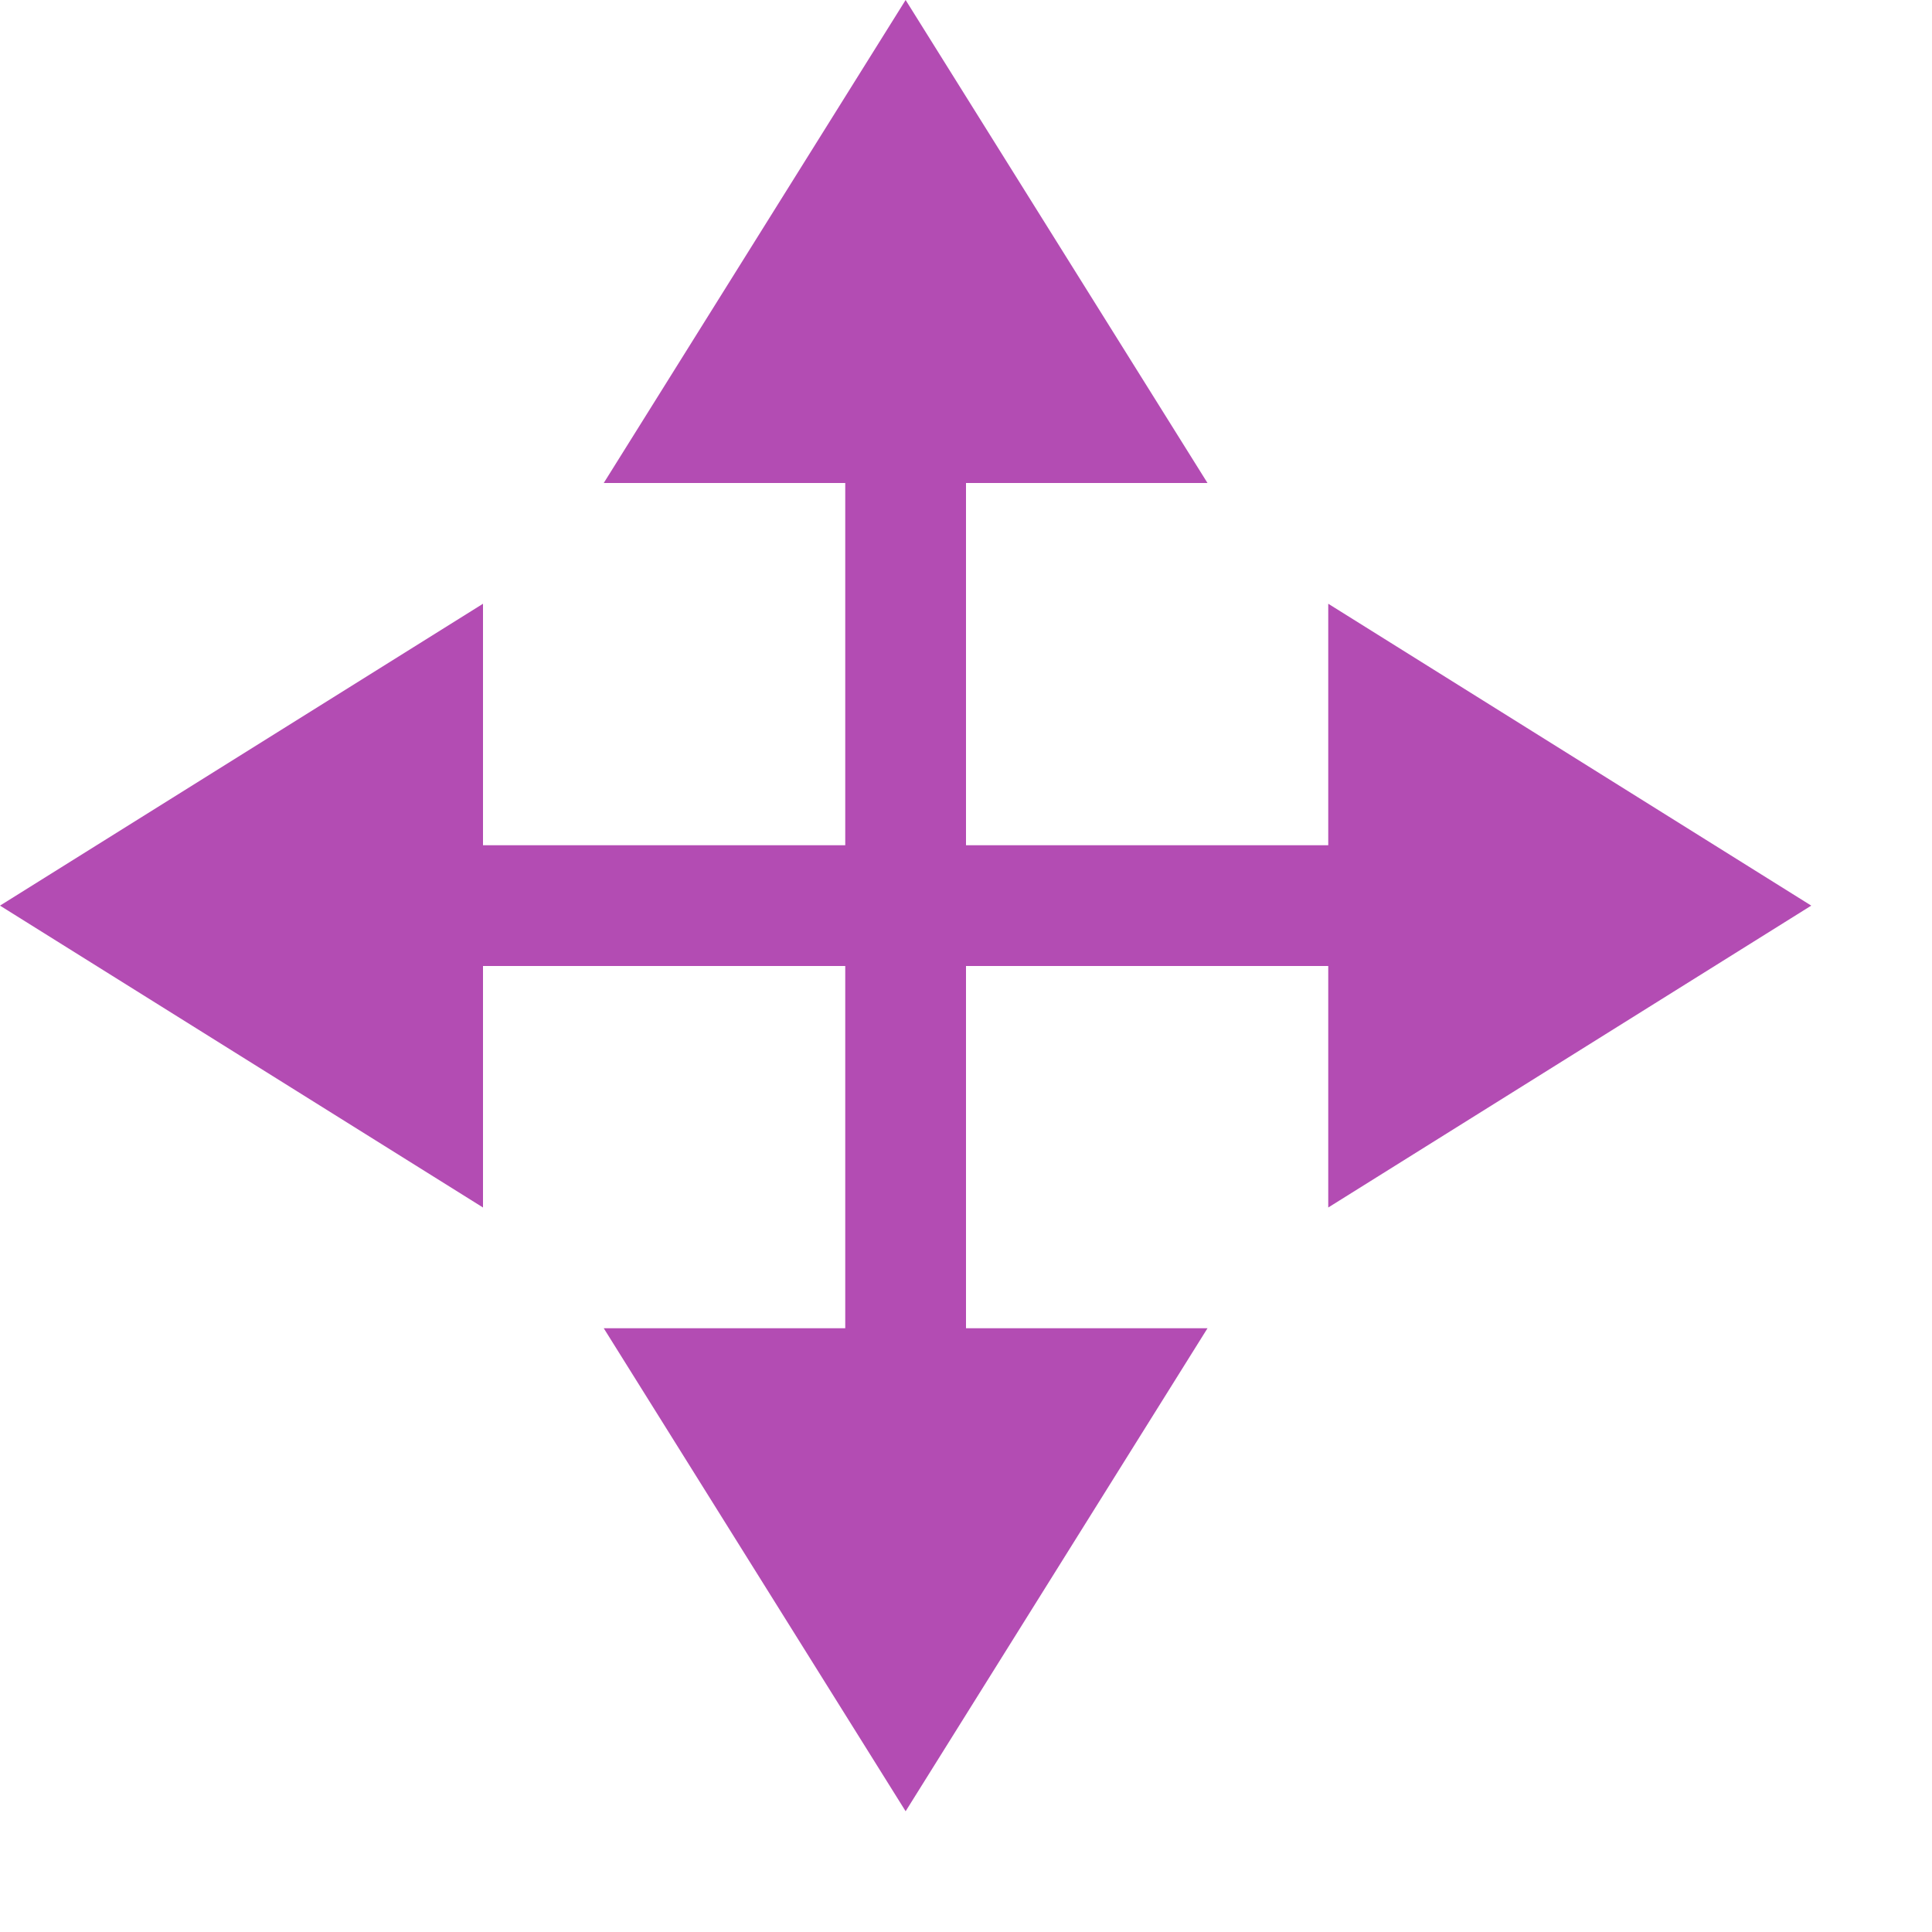 <svg xmlns="http://www.w3.org/2000/svg" viewBox="0 0 16 16"><path style="fill:#B34CB3;fill-opacity:1;stroke:none;stroke-width:1px;stroke-linecap:butt;stroke-linejoin:miter;stroke-opacity:1" d="M7.5 0 5 4h2v3H4V5L0 7.5 4 10V8h3v3H5l2.5 4 2.5-4H8V8h3v2l4-2.5L11 5v2H8V4h2z"/>/&gt;</svg>